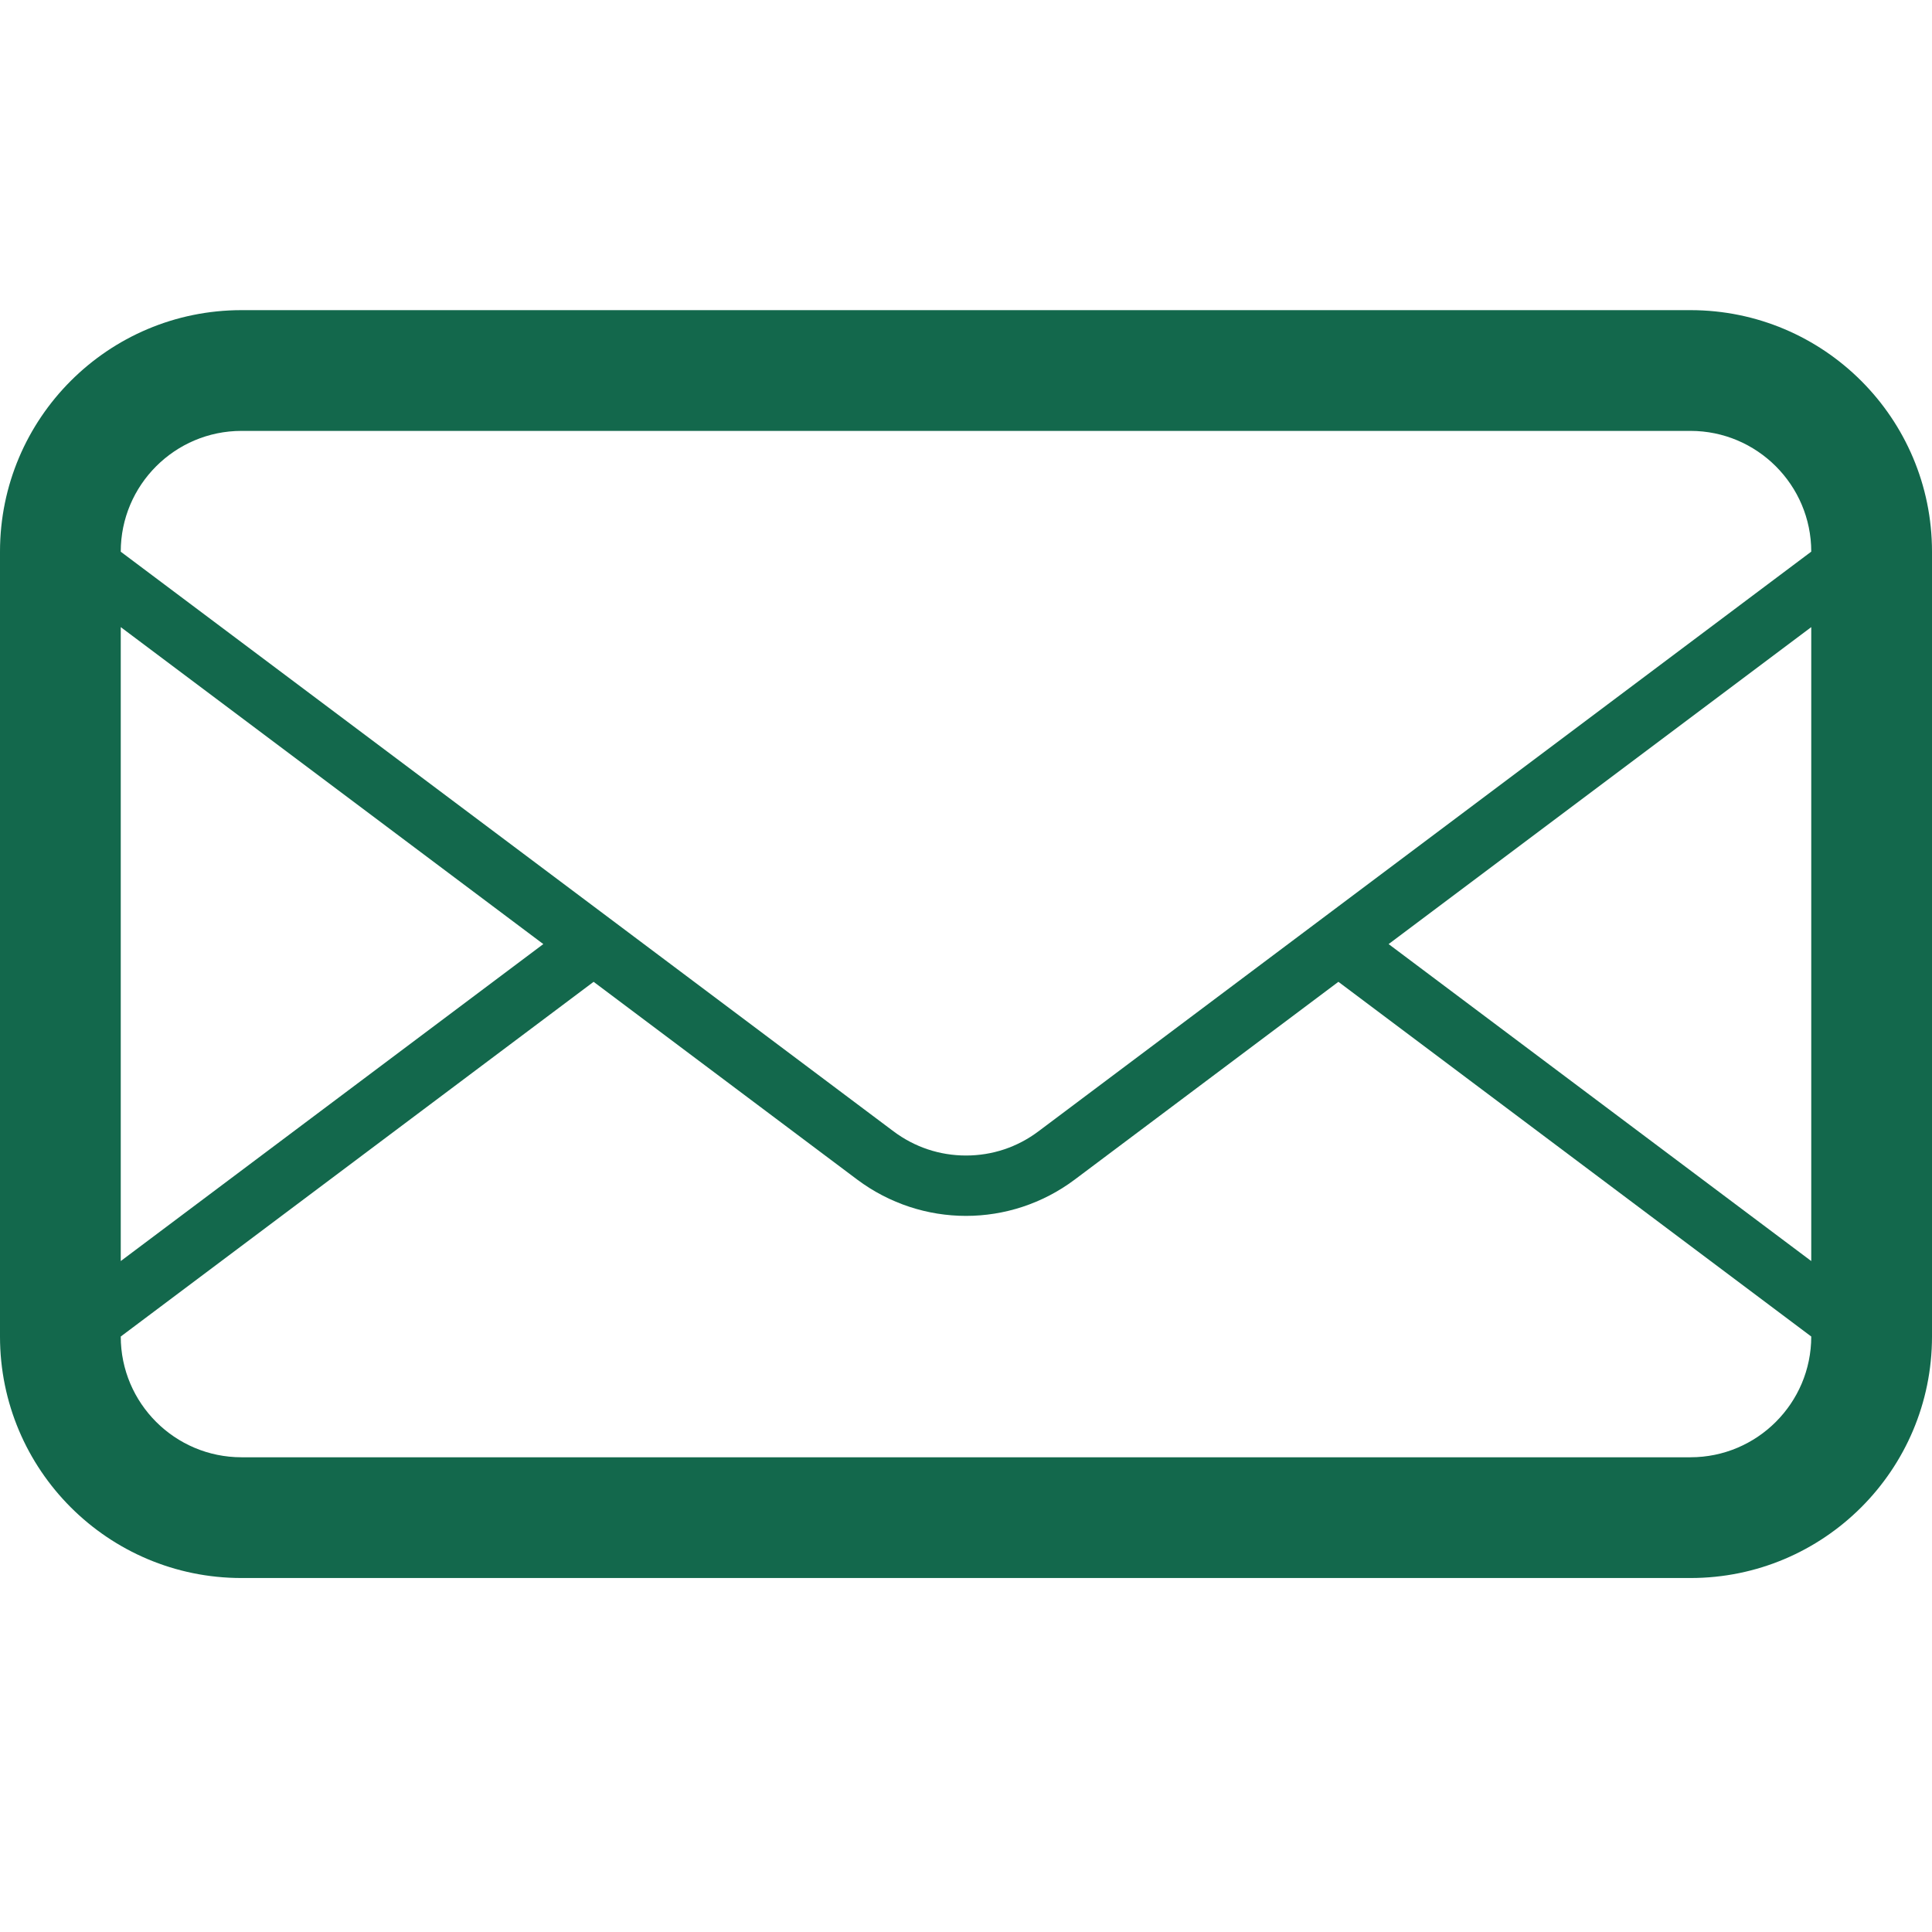 <svg width="32" height="32" xmlns="http://www.w3.org/2000/svg">

 <g>
  <title>background</title>
  <rect fill="none" id="canvas_background" height="402" width="582" y="-1" x="-1"/>
 </g>
 <g>
  <title>Layer 1</title>
  <path id="mail" fill="#13684c" d="m28,5.137l-24,0c-2.209,0 -4,1.792 -4,4l0,13c0,2.209 1.791,4 4,4l24,0c2.209,0 4,-1.791 4,-4l0,-13c0,-2.208 -1.791,-4 -4,-4zm-26,5.25l6.999,5.25l-6.999,5.25l0,-10.5zm28,11.75c0,1.104 -0.898,2 -2,2l-24,0c-1.103,0 -2,-0.896 -2,-2l7.832,-5.875l4.368,3.277c0.533,0.398 1.166,0.6 1.8,0.6c0.633,0 1.266,-0.201 1.799,-0.6l4.369,-3.277l7.832,5.875l0,0zm0,-1.25l-7,-5.25l7,-5.25l0,10.5zm-12.801,-2.148c-0.349,0.262 -0.763,0.4 -1.199,0.4c-0.436,0 -0.851,-0.139 -1.2,-0.4l-4.135,-3.102l-0.833,-0.625l-7.832,-5.874l0,-0.001c0,-1.103 0.897,-2 2,-2l24,0c1.102,0 2,0.897 2,2l-12.801,9.602z"/>
 </g>
</svg>